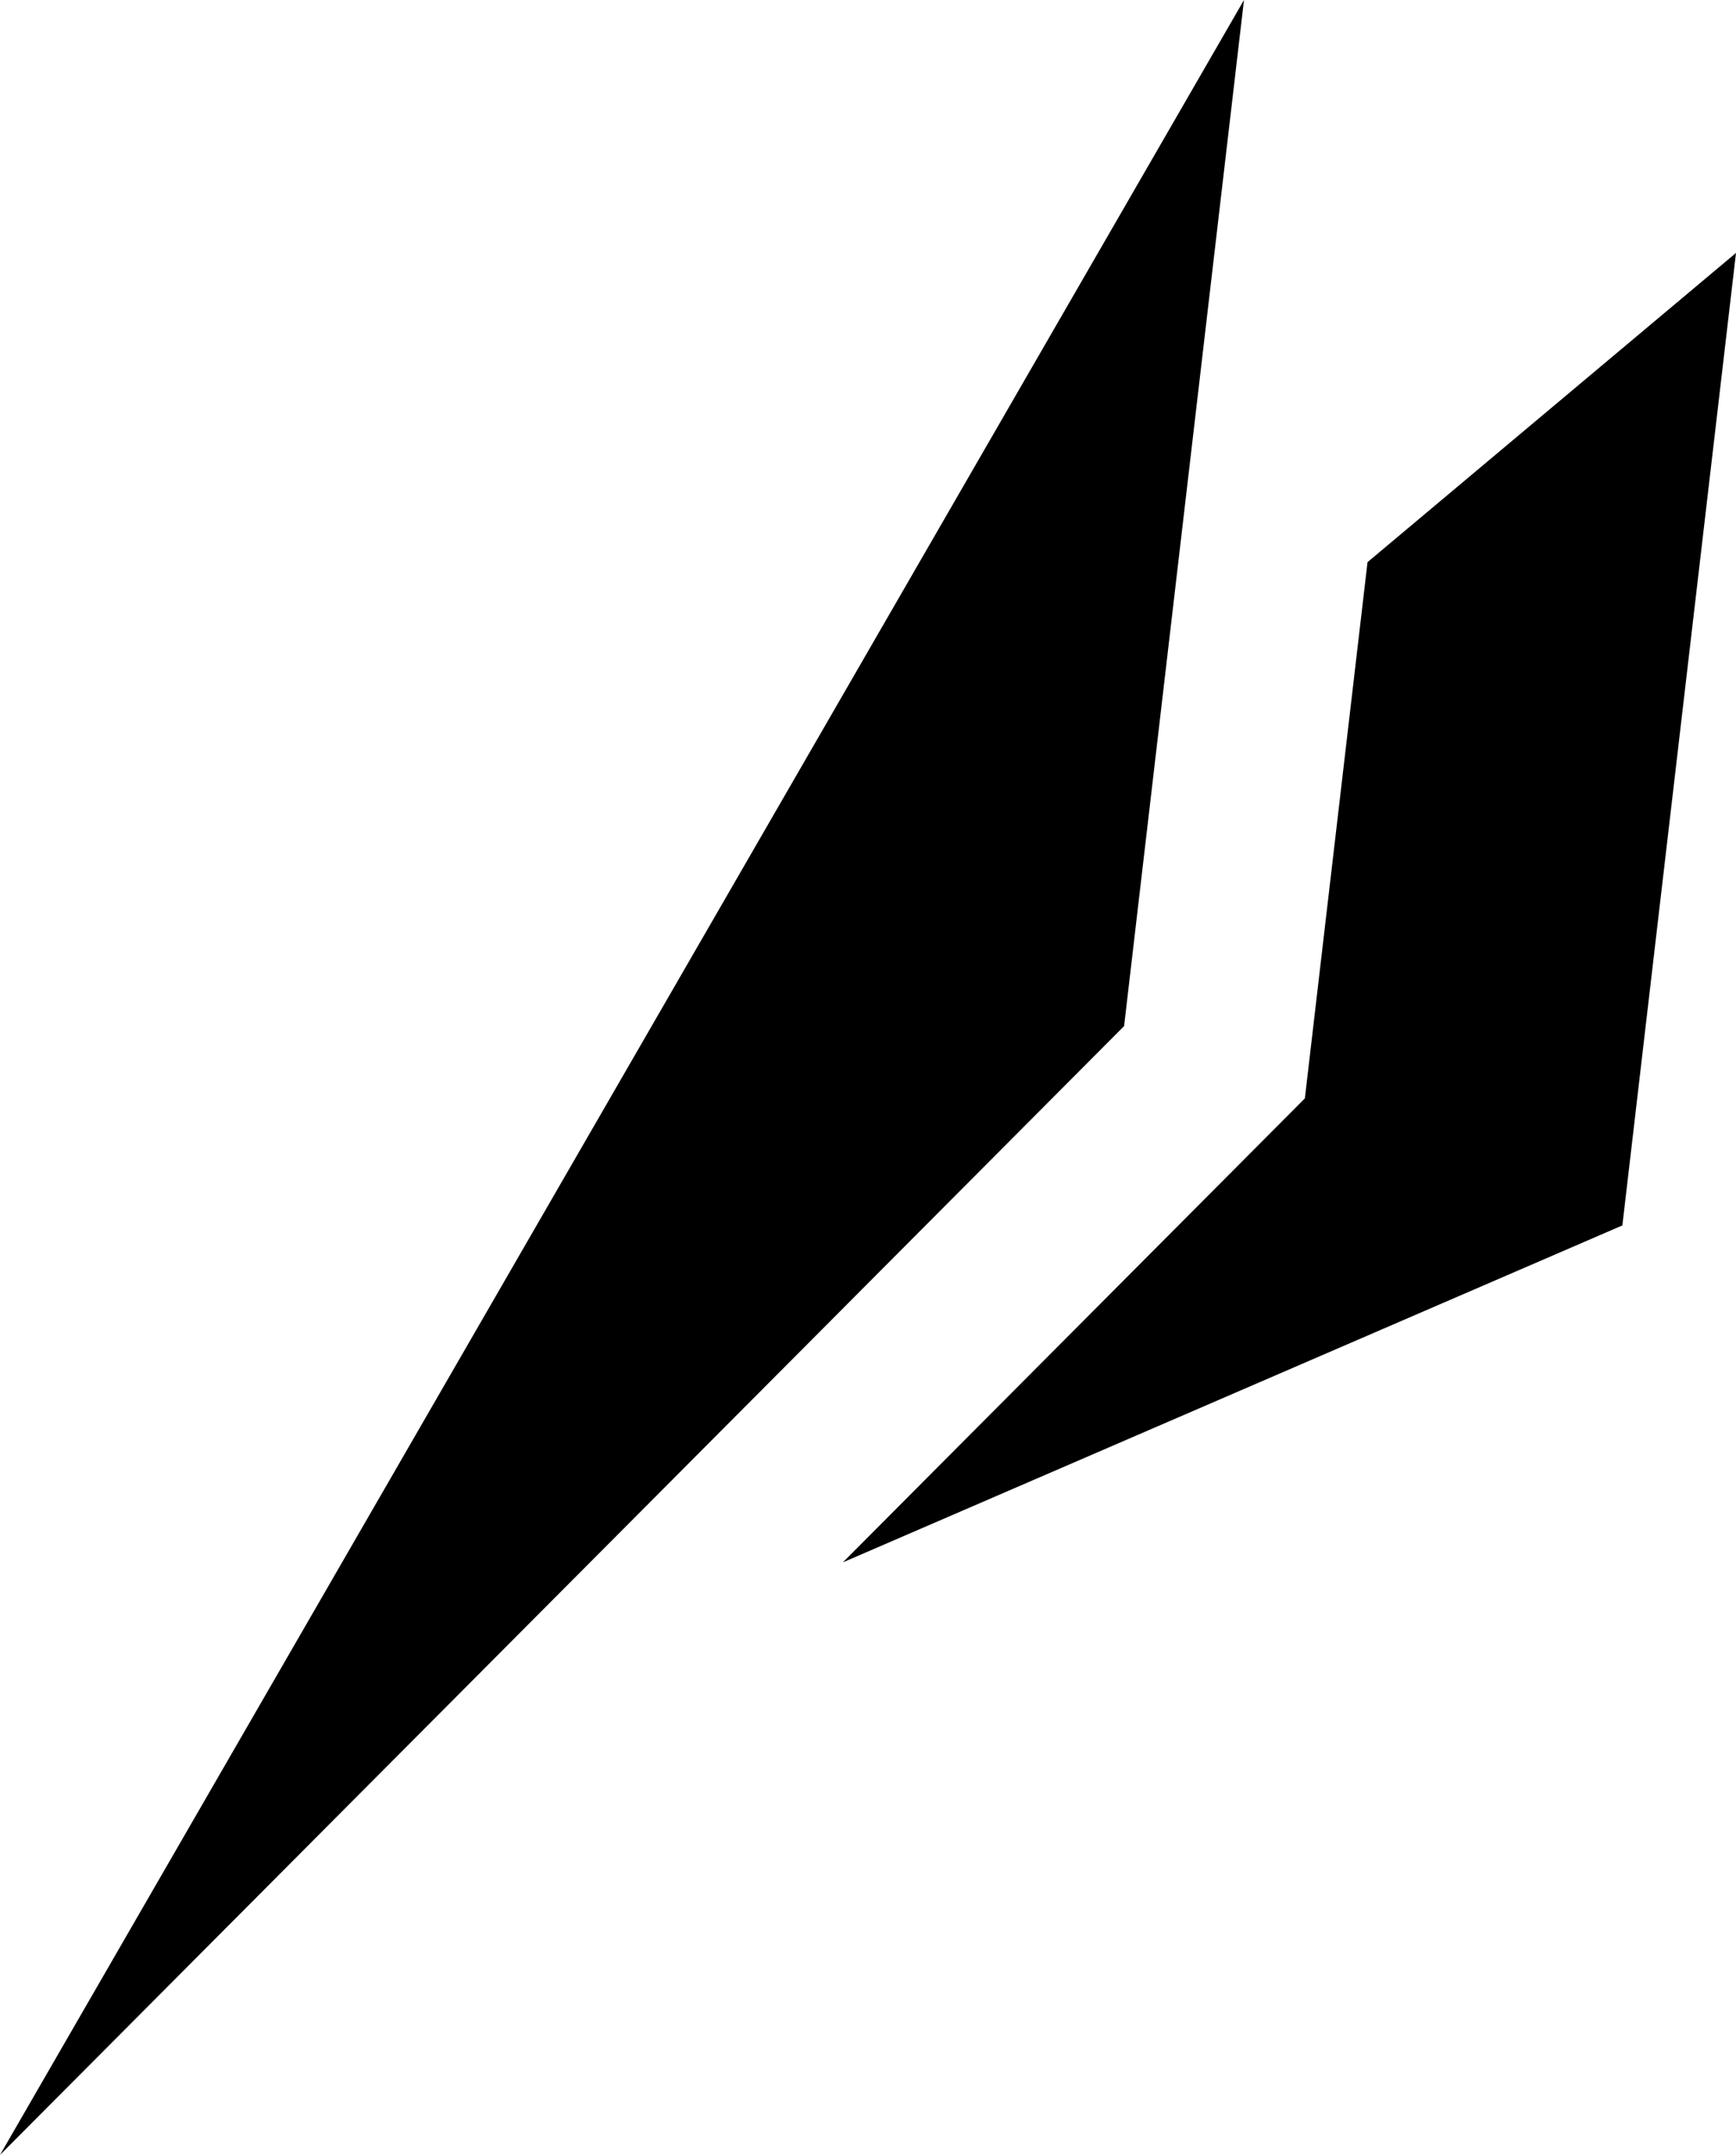 <svg class="{{ include.class }}" version="1.1" width="354.286px" height="439.727px" viewBox="0 0 354.286 439.727">
   <polygon points="229.407,209.379 0,439.727 253.875,0  "/>
   <polygon points="279.087,114.711 266.299,224.136 172.01,318.812 331.096,250.055 354.286,51.612  "/>
</svg>

